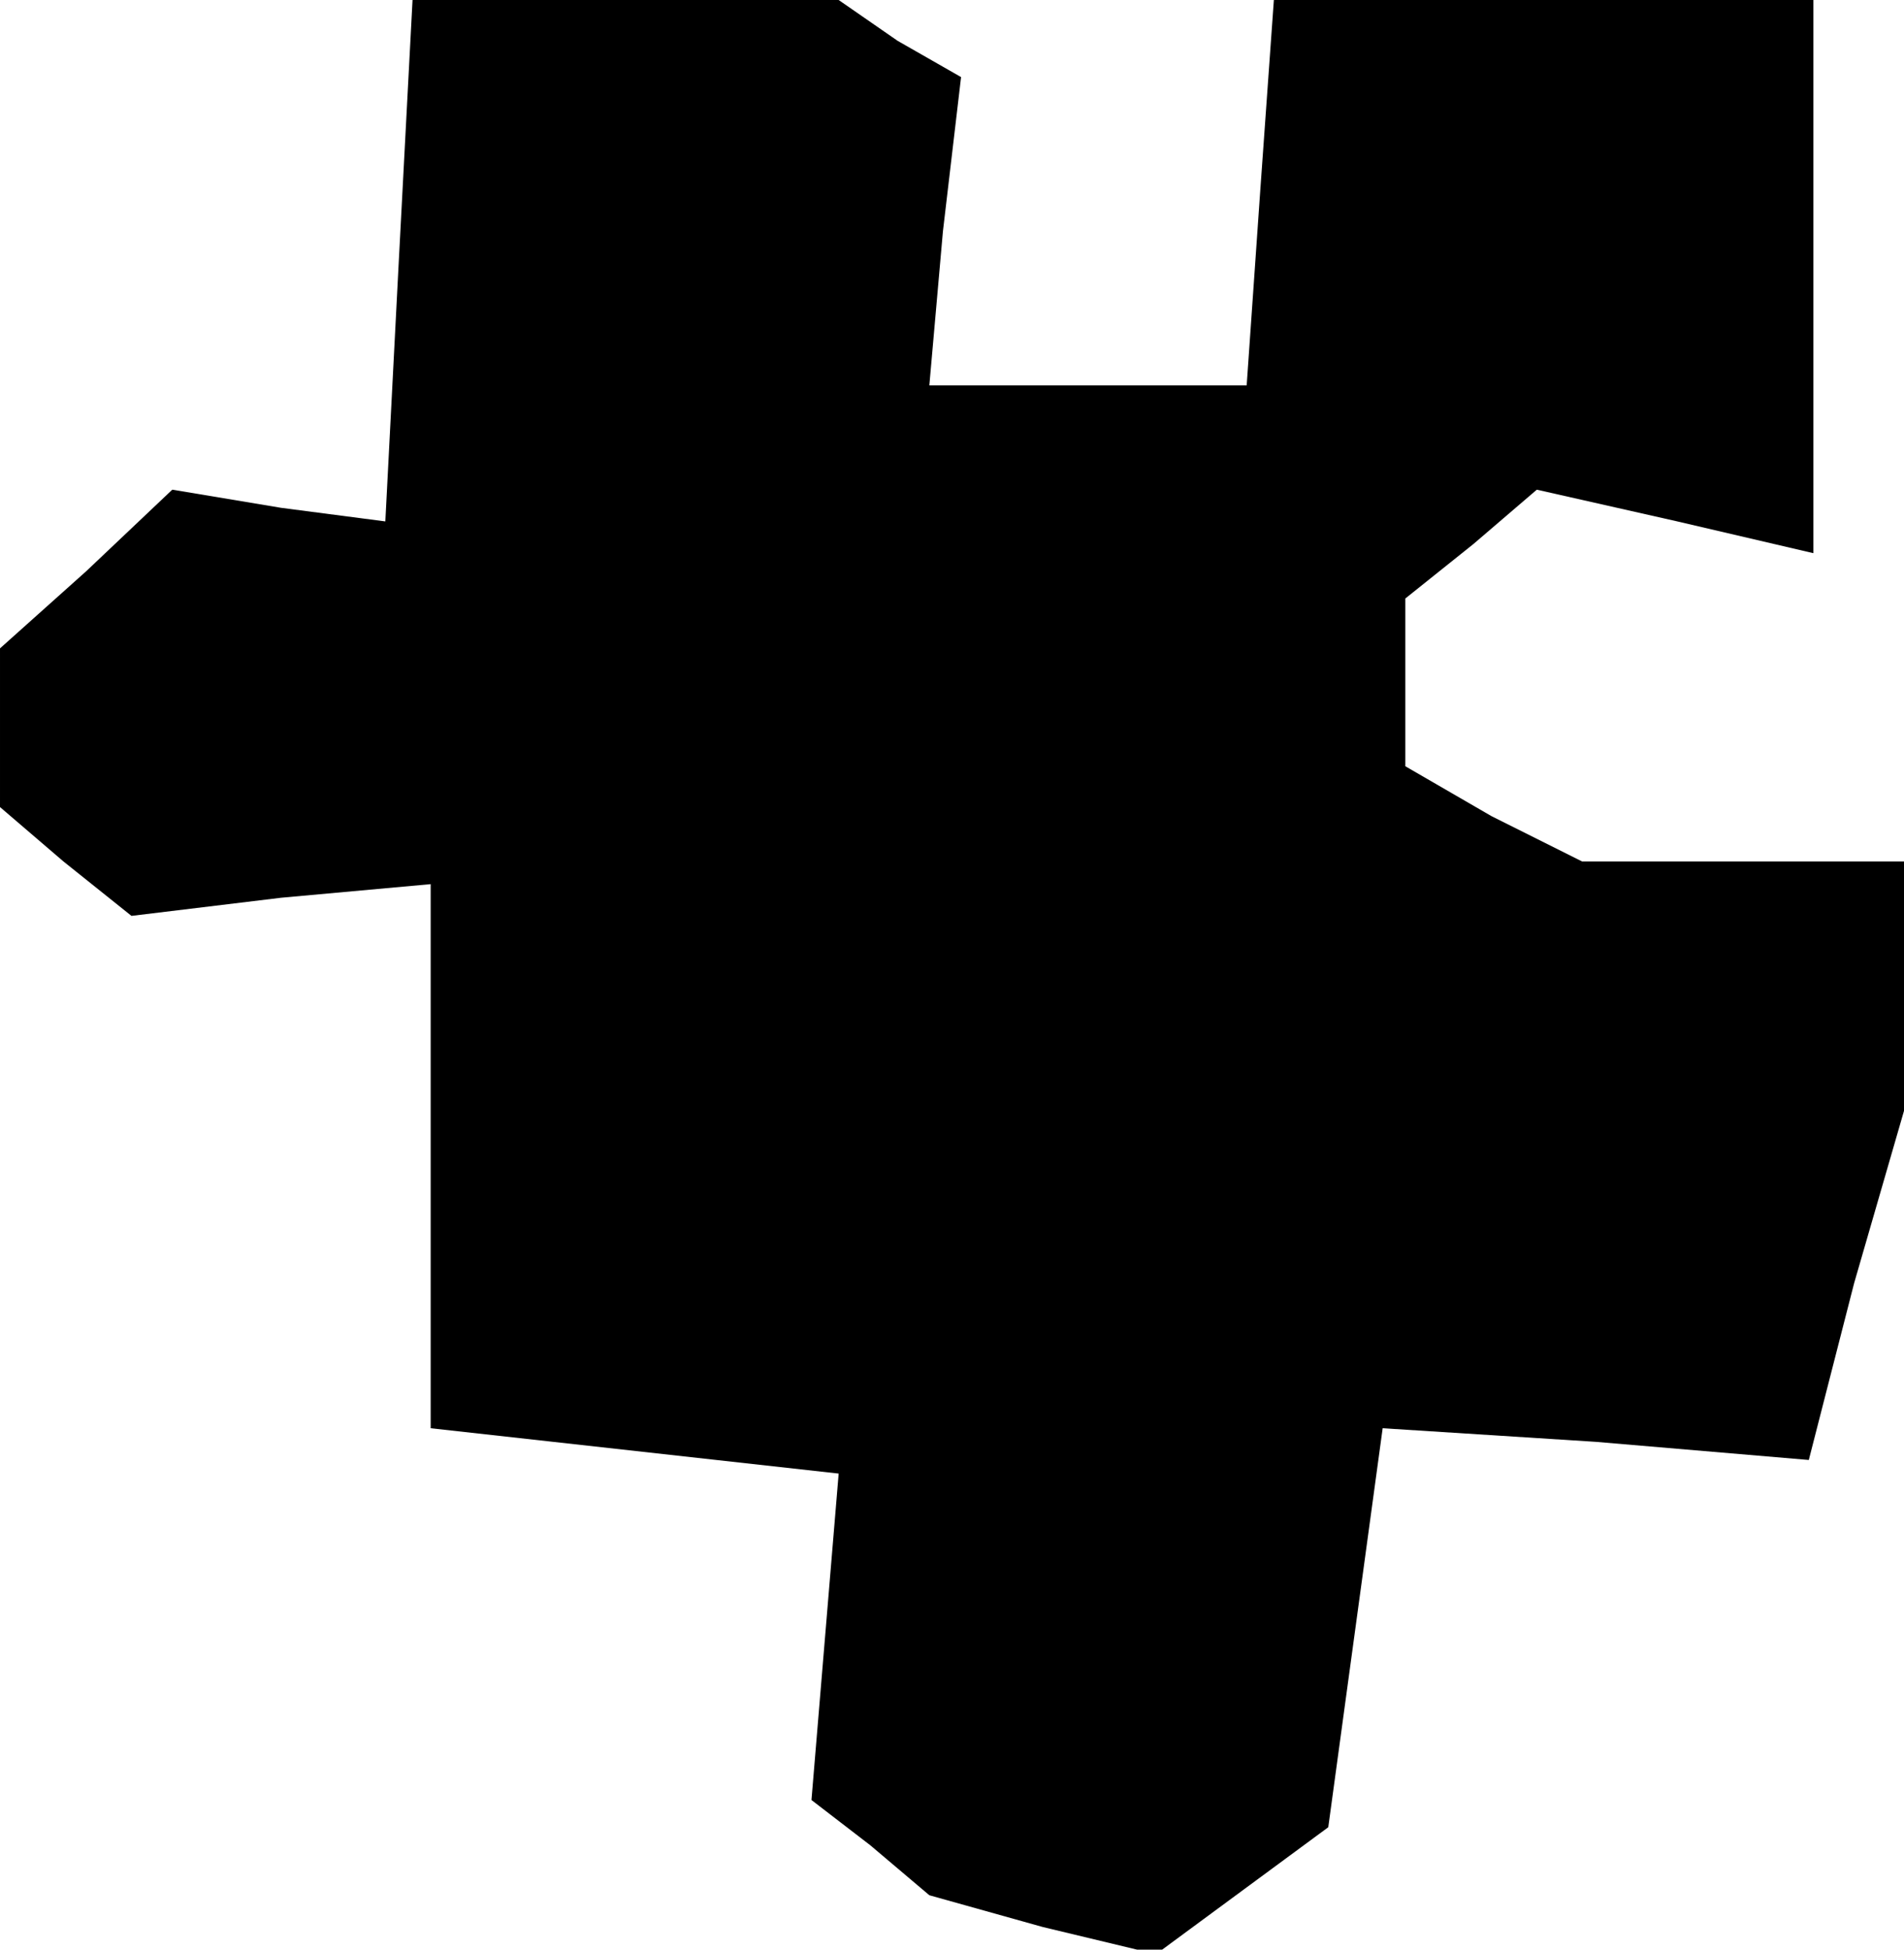 <?xml version="1.0" standalone="no"?>
<!DOCTYPE svg PUBLIC "-//W3C//DTD SVG 20010904//EN"
 "http://www.w3.org/TR/2001/REC-SVG-20010904/DTD/svg10.dtd">
<svg version="1.0" xmlns="http://www.w3.org/2000/svg"
 width="42pt" height="43pt" viewBox="0 0 42 43"
 preserveAspectRatio="xMidYMid meet">
<g transform="translate(0,43) scale(0.1,-0.1)"
fill="#000000" stroke="none">
<path d="M88 373 l-3 -58 -23 3 -24 4 -19 -18 -19 -17 0 -17 0 -18 14 -12 15
-12 33 4 33 3 0 -60 0 -60 45 -5 45 -5 -3 -36 -3 -36 13 -10 13 -11 25 -7 25
-6 19 14 19 14 6 44 6 44 47 -3 47 -4 10 39 11 38 0 28 0 27 -36 0 -35 0 -20
10 -19 11 0 18 0 19 15 12 14 12 31 -7 30 -7 0 61 0 61 -59 0 -60 0 -3 -42 -3
-43 -35 0 -35 0 3 34 4 34 -14 8 -13 9 -47 0 -47 0 -3 -57z"/>
</g>
</svg>
